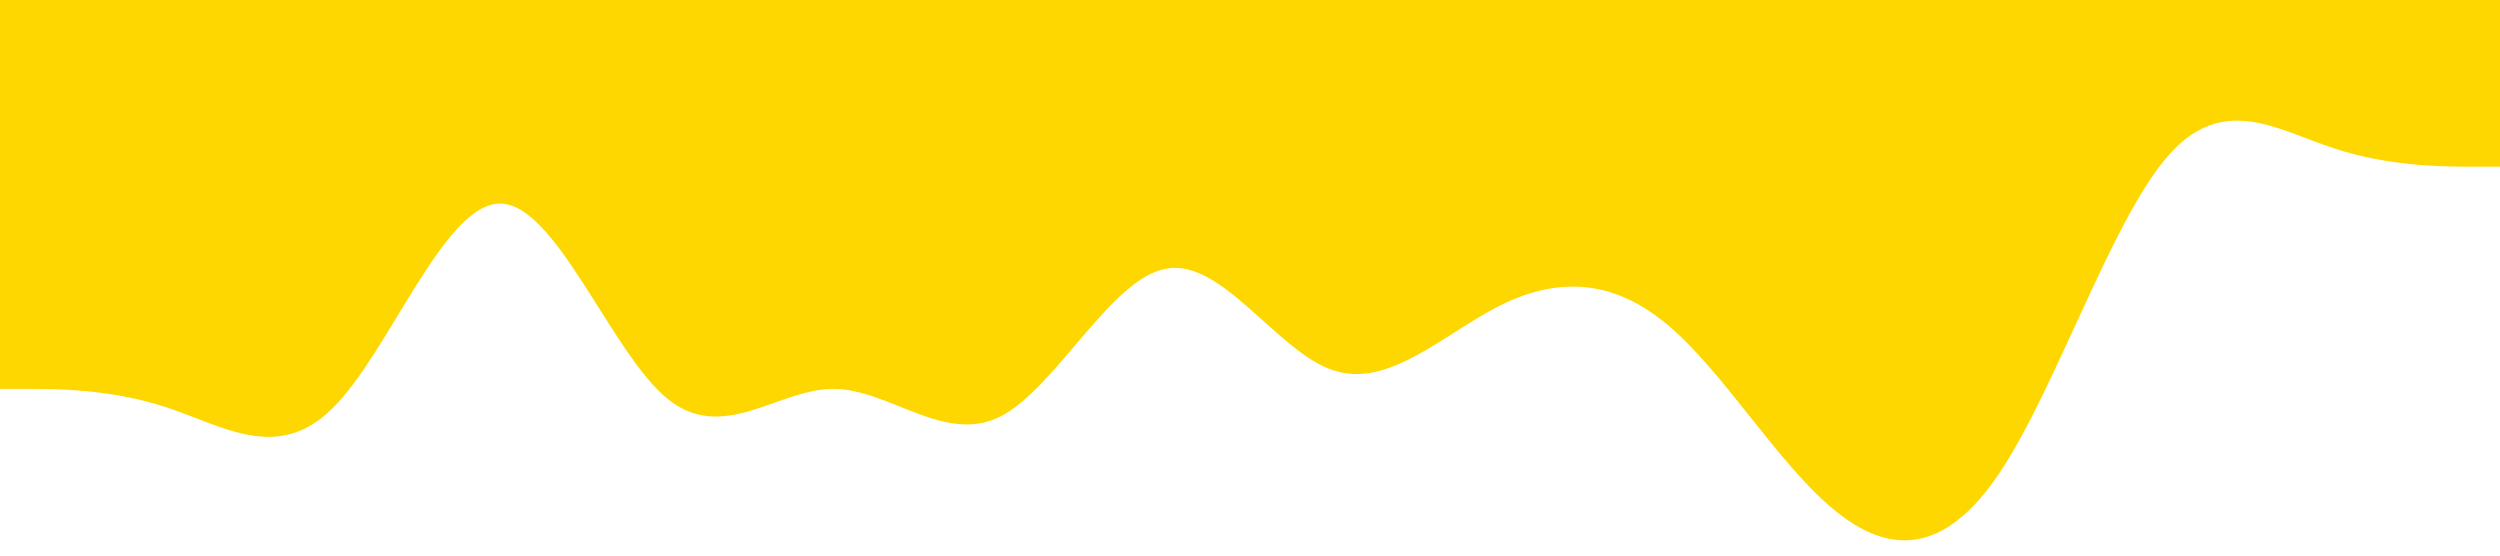 <svg viewBox="0 0 1440 320" xmlns="http://www.w3.org/2000/svg"><path d="M0,224L16,224C32,224,64,224,96,234.7C128,245,160,267,192,234.7C224,203,256,117,288,117.3C320,117,352,203,384,229.3C416,256,448,224,480,224C512,224,544,256,576,240C608,224,640,160,672,154.7C704,149,736,203,768,213.3C800,224,832,192,864,176C896,160,928,160,960,186.7C992,213,1024,267,1056,293.3C1088,320,1120,320,1152,272C1184,224,1216,128,1248,90.7C1280,53,1312,75,1344,85.3C1376,96,1408,96,1424,96L1440,96L1440,0L1424,0C1408,0,1376,0,1344,0C1312,0,1280,0,1248,0C1216,0,1184,0,1152,0C1120,0,1088,0,1056,0C1024,0,992,0,960,0C928,0,896,0,864,0C832,0,800,0,768,0C736,0,704,0,672,0C640,0,608,0,576,0C544,0,512,0,480,0C448,0,416,0,384,0C352,0,320,0,288,0C256,0,224,0,192,0C160,0,128,0,96,0C64,0,32,0,16,0L0,0Z" fill="#FFD700" fill-opacity="1"></path></svg>
